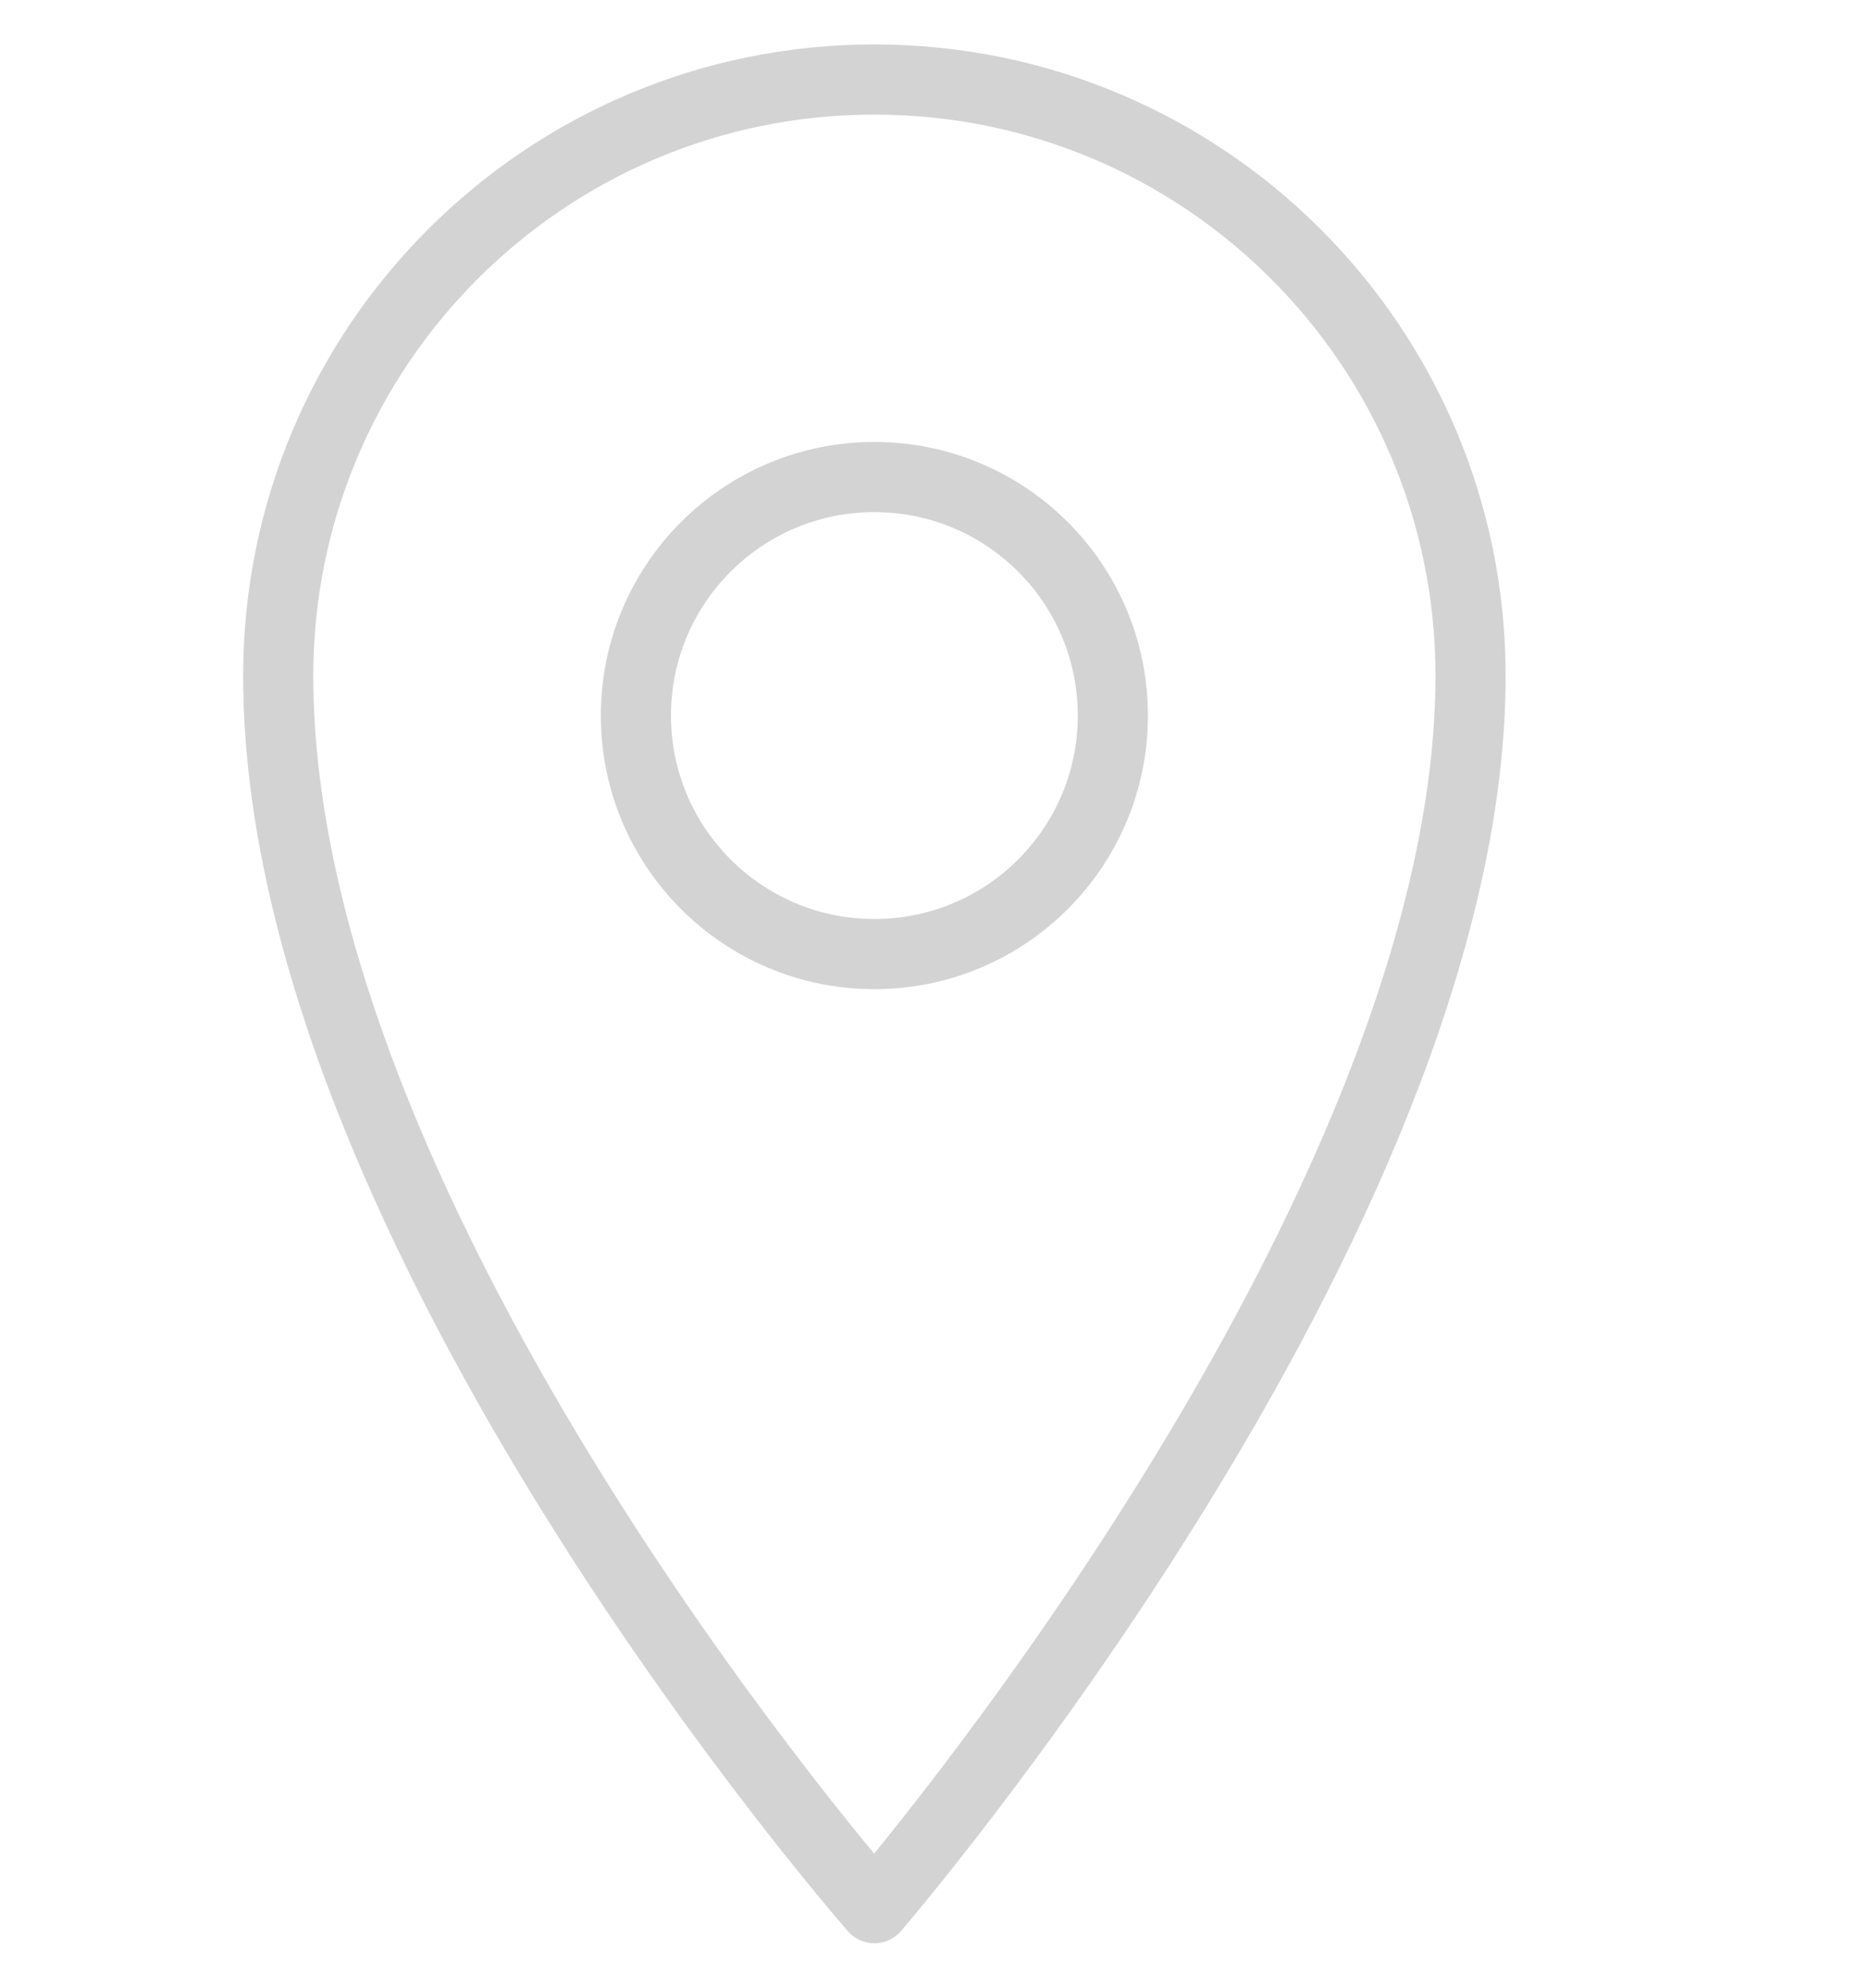 <svg width="47" height="50" viewBox="0 0 47 50" fill="none" xmlns="http://www.w3.org/2000/svg">
<path d="M37 17C37 30.604 22 48 22 48C22 48 7 30.928 7 17C7 8.715 13.715 2 22 2C30.284 2 37 8.715 37 17Z" stroke="#D3D3D3" stroke-width="1.765" stroke-miterlimit="10" stroke-linejoin="round"/>
<path d="M22 24C25.314 24 28 21.314 28 18C28 14.686 25.314 12 22 12C18.686 12 16 14.686 16 18C16 21.314 18.686 24 22 24Z" stroke="#D3D3D3" stroke-width="1.765" stroke-miterlimit="10" stroke-linejoin="round"/>
</svg>
